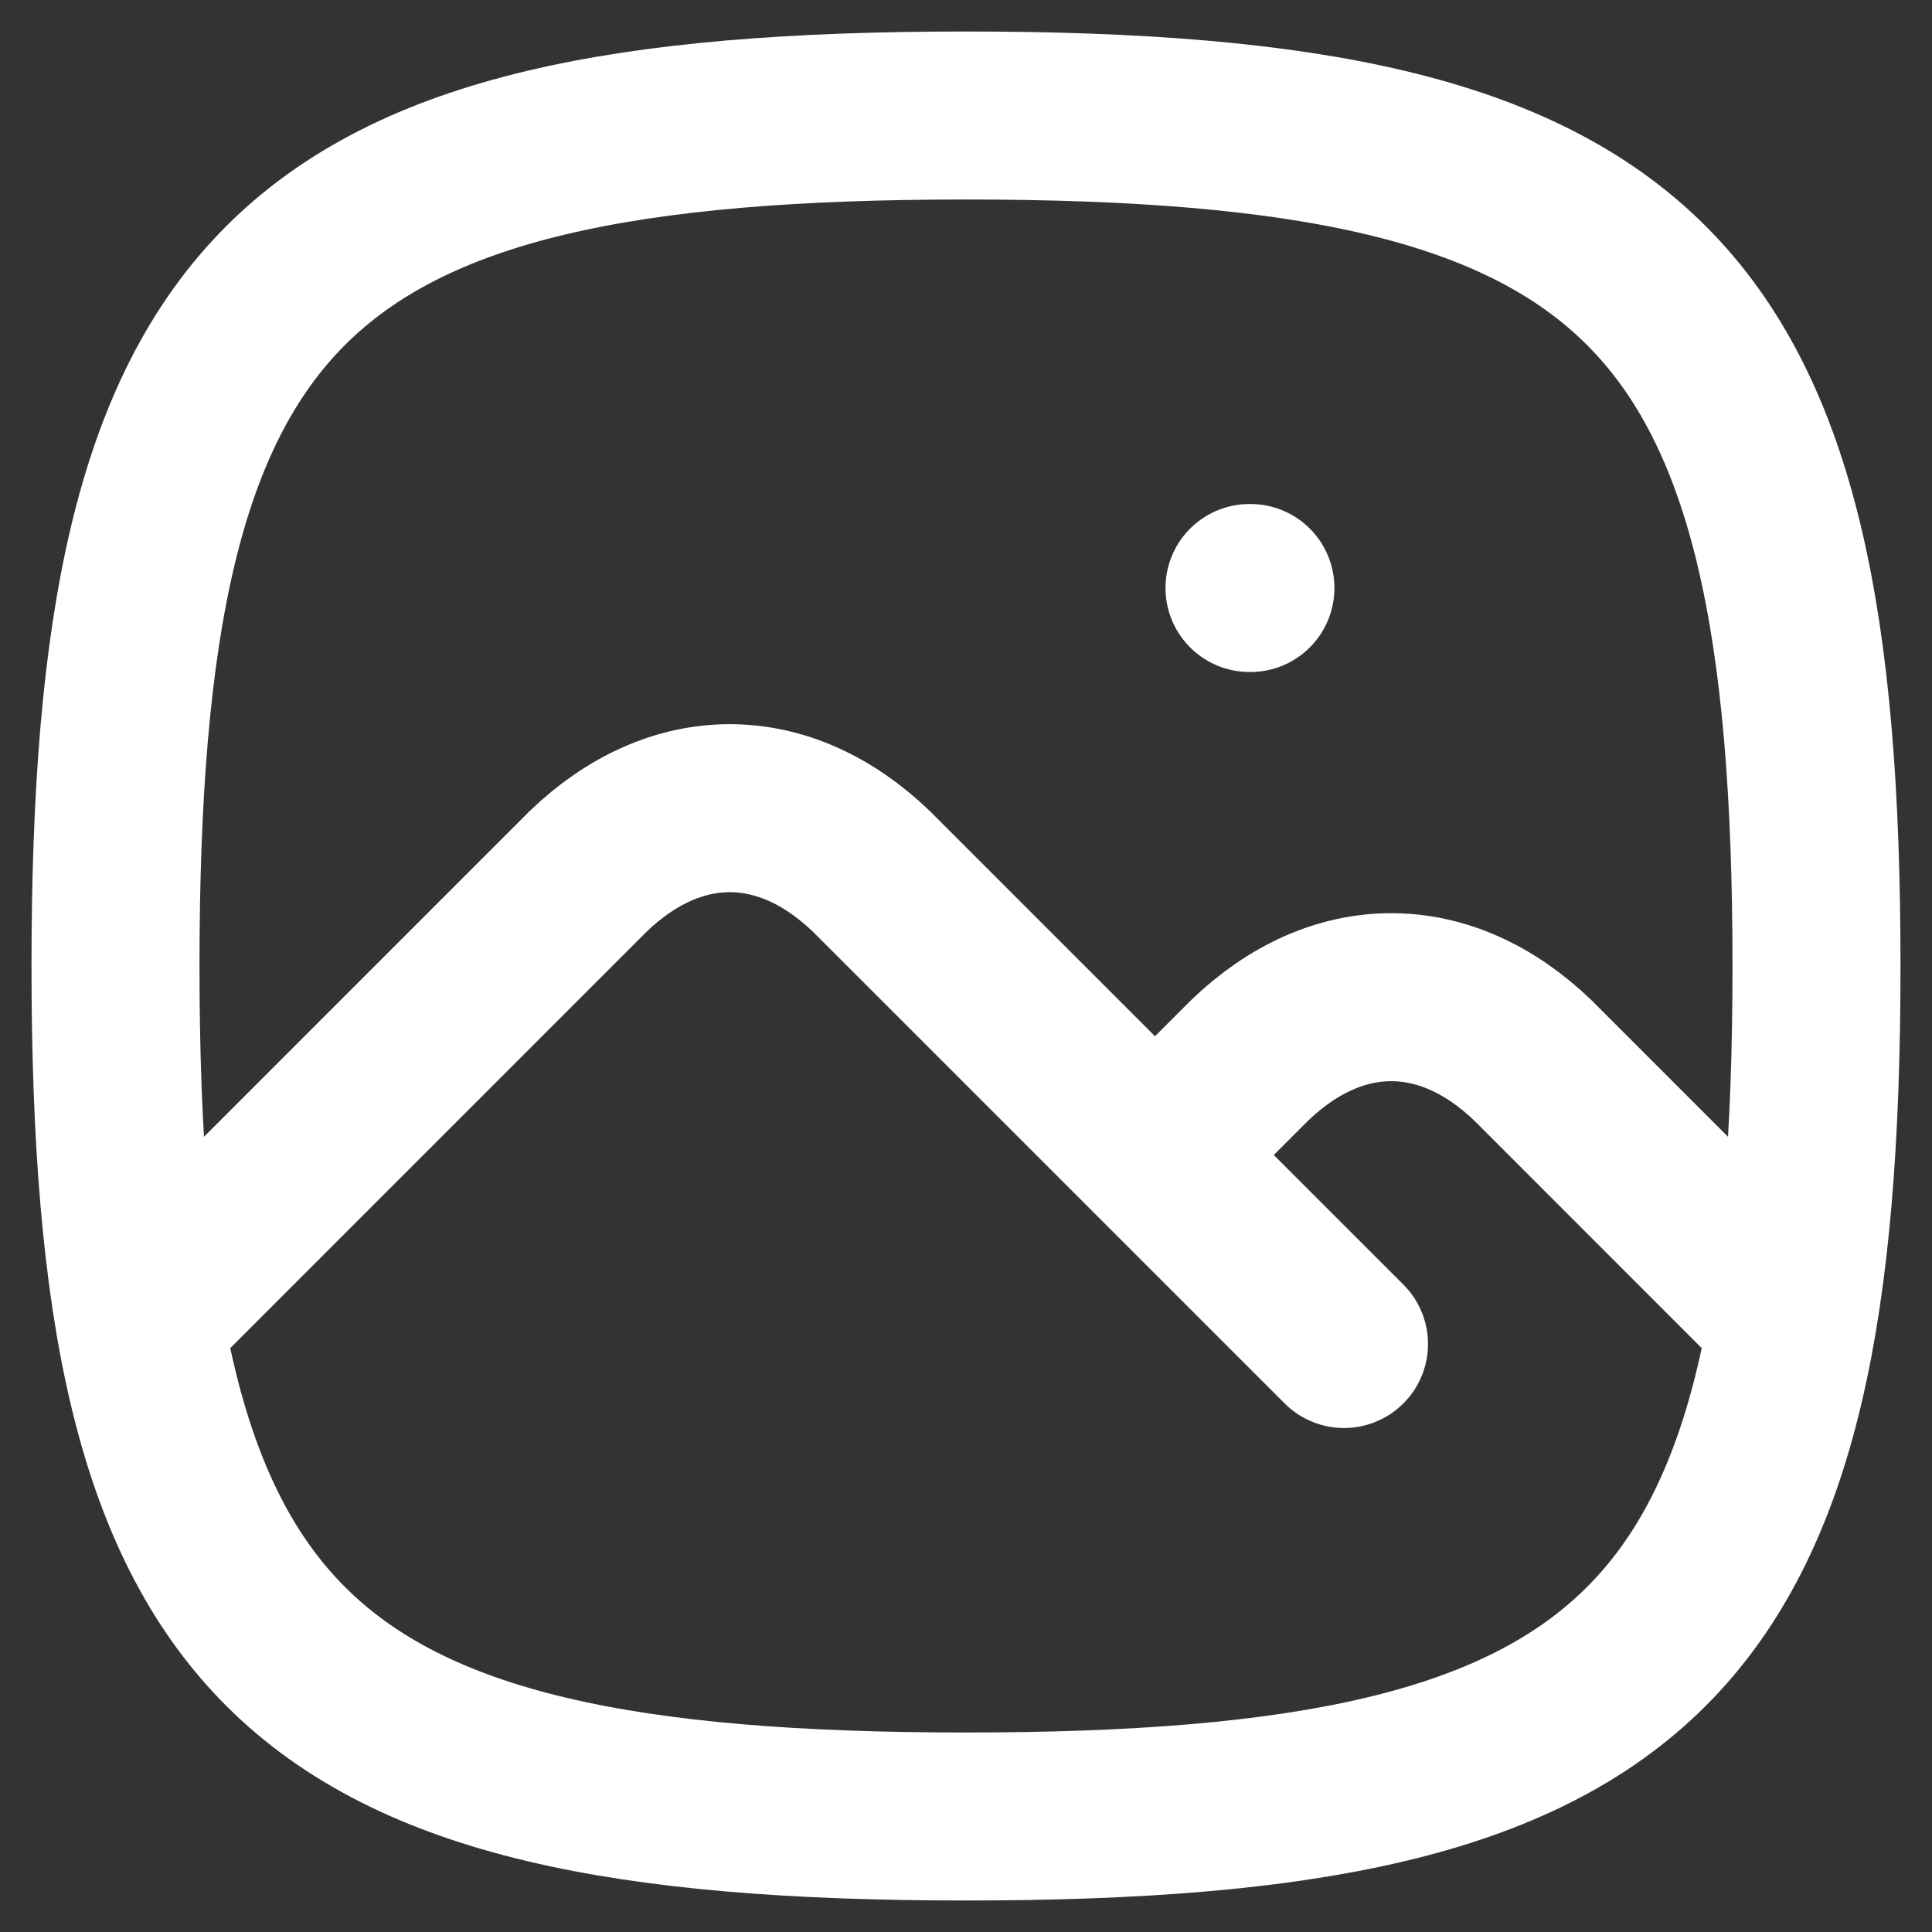 <svg width="23" height="23" viewBox="0 0 23 23" fill="none" xmlns="http://www.w3.org/2000/svg">
<rect x="0" y="0" width="23" height="23" fill="#333333" stroke="none"/>
<path d="M14.875 7H14.886M1.938 15.438L7 10.375C8.044 9.37 9.331 9.37 10.375 10.375L16 16M13.75 13.75L14.875 12.625C15.919 11.62 17.206 11.62 18.25 12.625L21.062 15.438M11.5 1.375C19.6 1.375 21.625 3.4 21.625 11.5C21.625 19.6 19.6 21.625 11.5 21.625C3.4 21.625 1.375 19.6 1.375 11.5C1.375 3.4 3.4 1.375 11.5 1.375Z" stroke="white" stroke-width="2" stroke-linecap="round" stroke-linejoin="round"/>
</svg>
